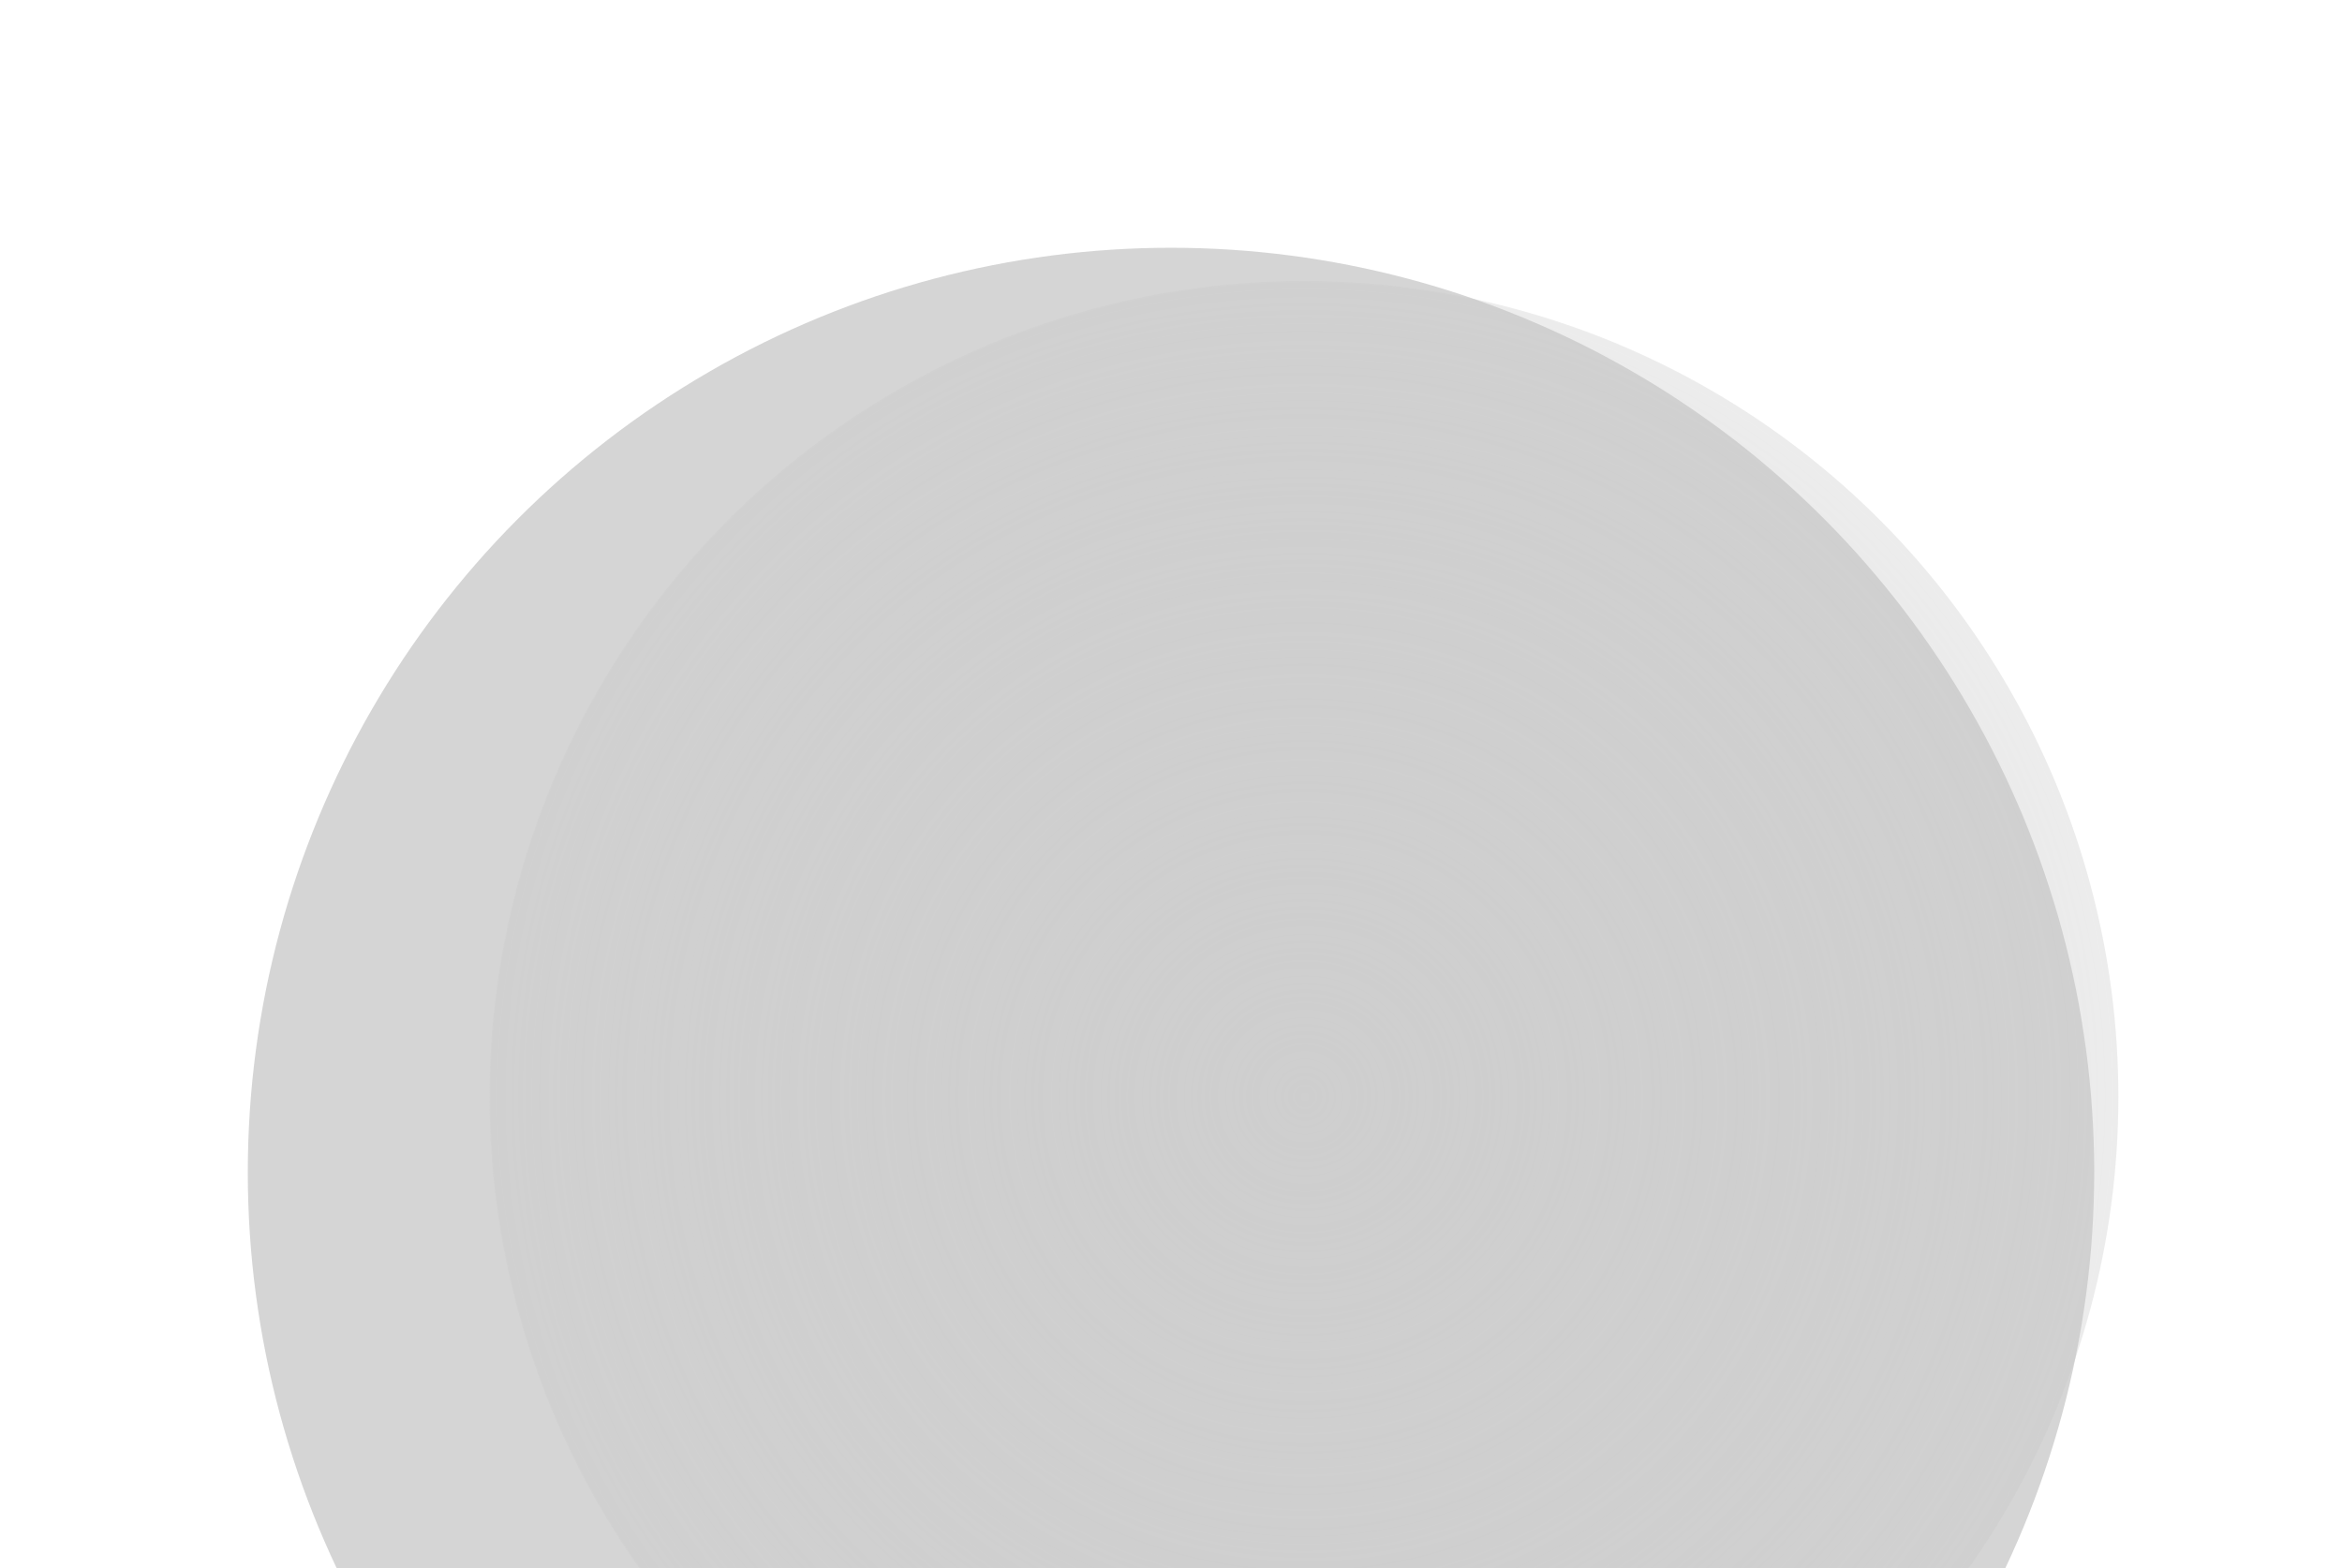 <svg width="775" height="519" viewBox="0 0 775 519" fill="none" xmlns="http://www.w3.org/2000/svg">
<g style="mix-blend-mode:multiply" filter="url(#filter0_f_403_183)">
<ellipse cx="305.5" cy="306" rx="305.5" ry="306" transform="matrix(-1 0 0 1 693 82)" fill="#C4C4C4" fill-opacity="0.7"/>
</g>
<g style="mix-blend-mode:multiply" filter="url(#filter1_f_403_183)">
<ellipse cx="269.5" cy="270" rx="269.5" ry="270" transform="matrix(-1 0 0 1 701 93)" fill="url(#paint0_radial_403_183)" fill-opacity="0.8"/>
</g>
<defs>
<filter id="filter0_f_403_183" x="0.38" y="0.38" width="774.24" height="775.24" filterUnits="userSpaceOnUse" color-interpolation-filters="sRGB">
<feFlood flood-opacity="0" result="BackgroundImageFix"/>
<feBlend mode="normal" in="SourceGraphic" in2="BackgroundImageFix" result="shape"/>
<feGaussianBlur stdDeviation="40.81" result="effect1_foregroundBlur_403_183"/>
</filter>
<filter id="filter1_f_403_183" x="135.794" y="66.794" width="591.411" height="592.411" filterUnits="userSpaceOnUse" color-interpolation-filters="sRGB">
<feFlood flood-opacity="0" result="BackgroundImageFix"/>
<feBlend mode="normal" in="SourceGraphic" in2="BackgroundImageFix" result="shape"/>
<feGaussianBlur stdDeviation="13.103" result="effect1_foregroundBlur_403_183"/>
</filter>
<radialGradient id="paint0_radial_403_183" cx="0" cy="0" r="1" gradientUnits="userSpaceOnUse" gradientTransform="translate(269.5 270) rotate(7.592) scale(467.233 468.07)">
<stop stop-color="#CDCDCD"/>
<stop offset="1" stop-color="#C4C4C4" stop-opacity="0"/>
</radialGradient>
</defs>
</svg>
